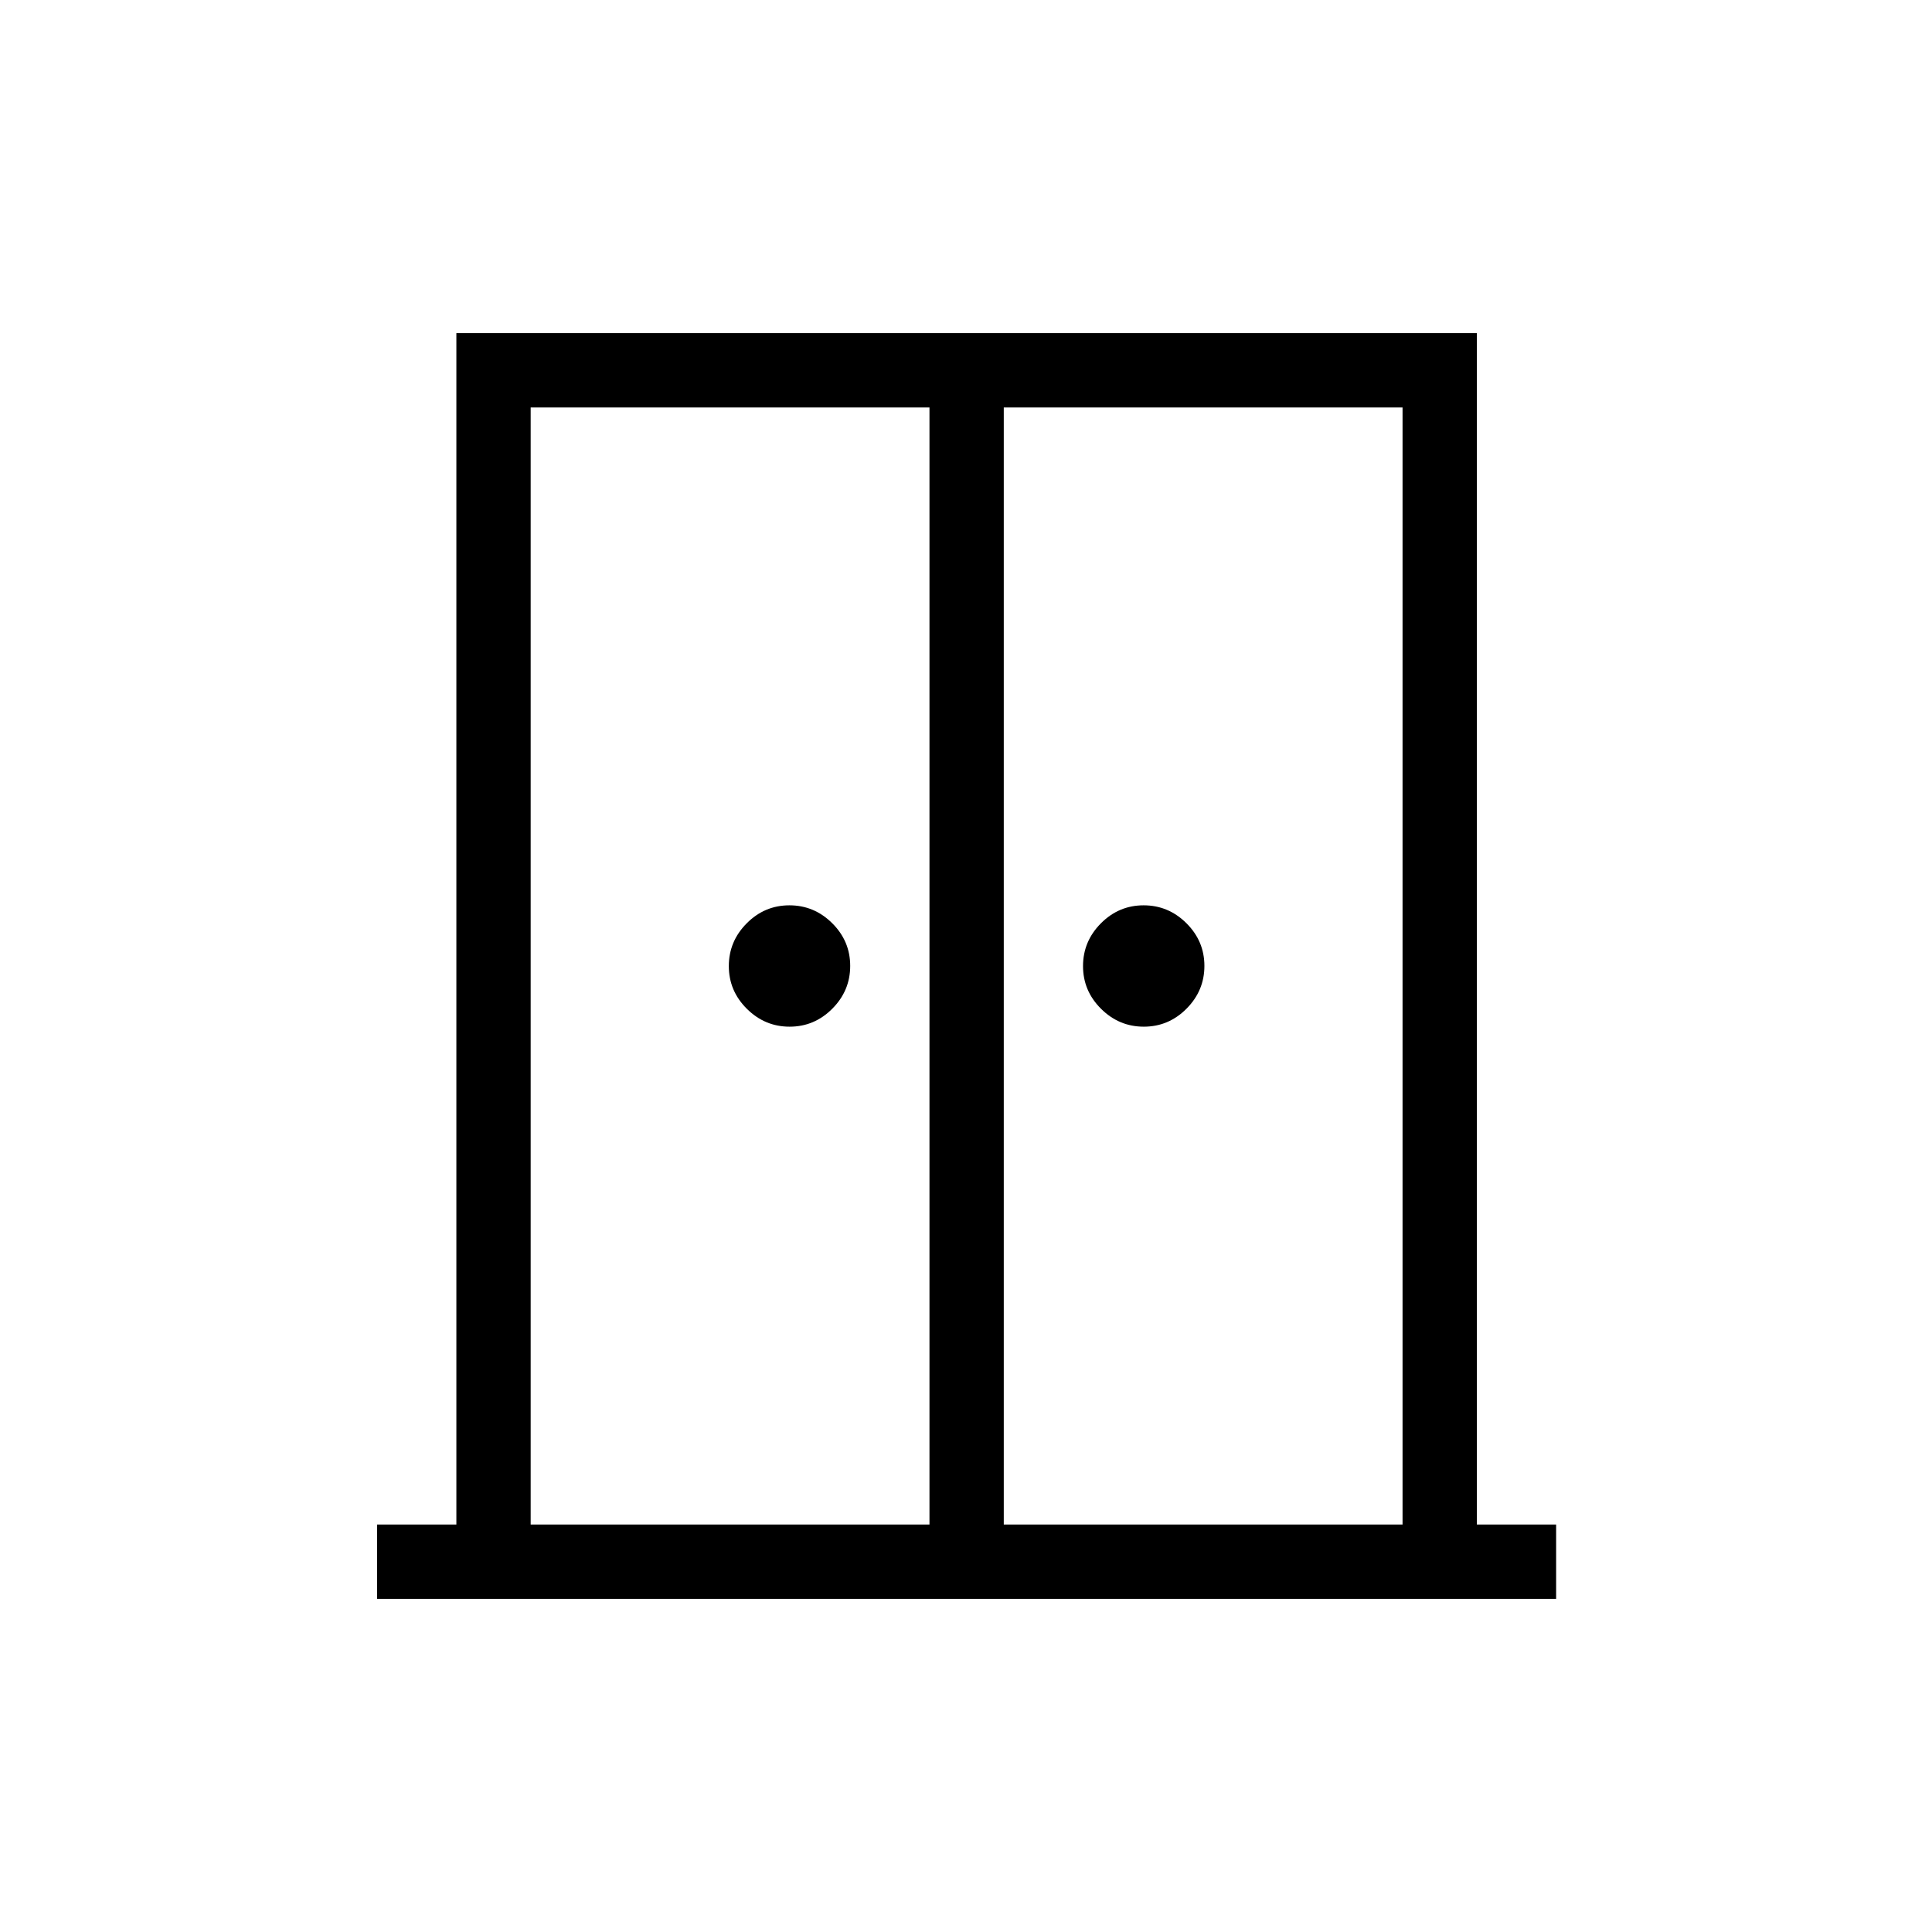 <svg xmlns="http://www.w3.org/2000/svg" height="24" viewBox="0 -960 960 960" width="24"><path d="M392.36-449.85q-12.32 0-21.26-8.89-8.95-8.89-8.95-21.21t8.89-21.26q8.89-8.94 21.21-8.94 12.33 0 21.27 8.89t8.94 21.21q0 12.32-8.89 21.26-8.89 8.94-21.21 8.94Zm176 0q-12.32 0-21.26-8.89-8.95-8.89-8.95-21.21t8.89-21.26q8.89-8.94 21.22-8.94 12.32 0 21.26 8.89 8.94 8.89 8.94 21.21t-8.89 21.26q-8.89 8.94-21.21 8.94ZM187.38-165.54v-36.92h39.39v-592h507.08v592h39.38v36.92H187.38Zm76.31-36.92h198.16v-555.08H263.69v555.08Zm235.08 0h198.15v-555.08H498.77v555.08ZM480.5-498.65Z"/></svg>
